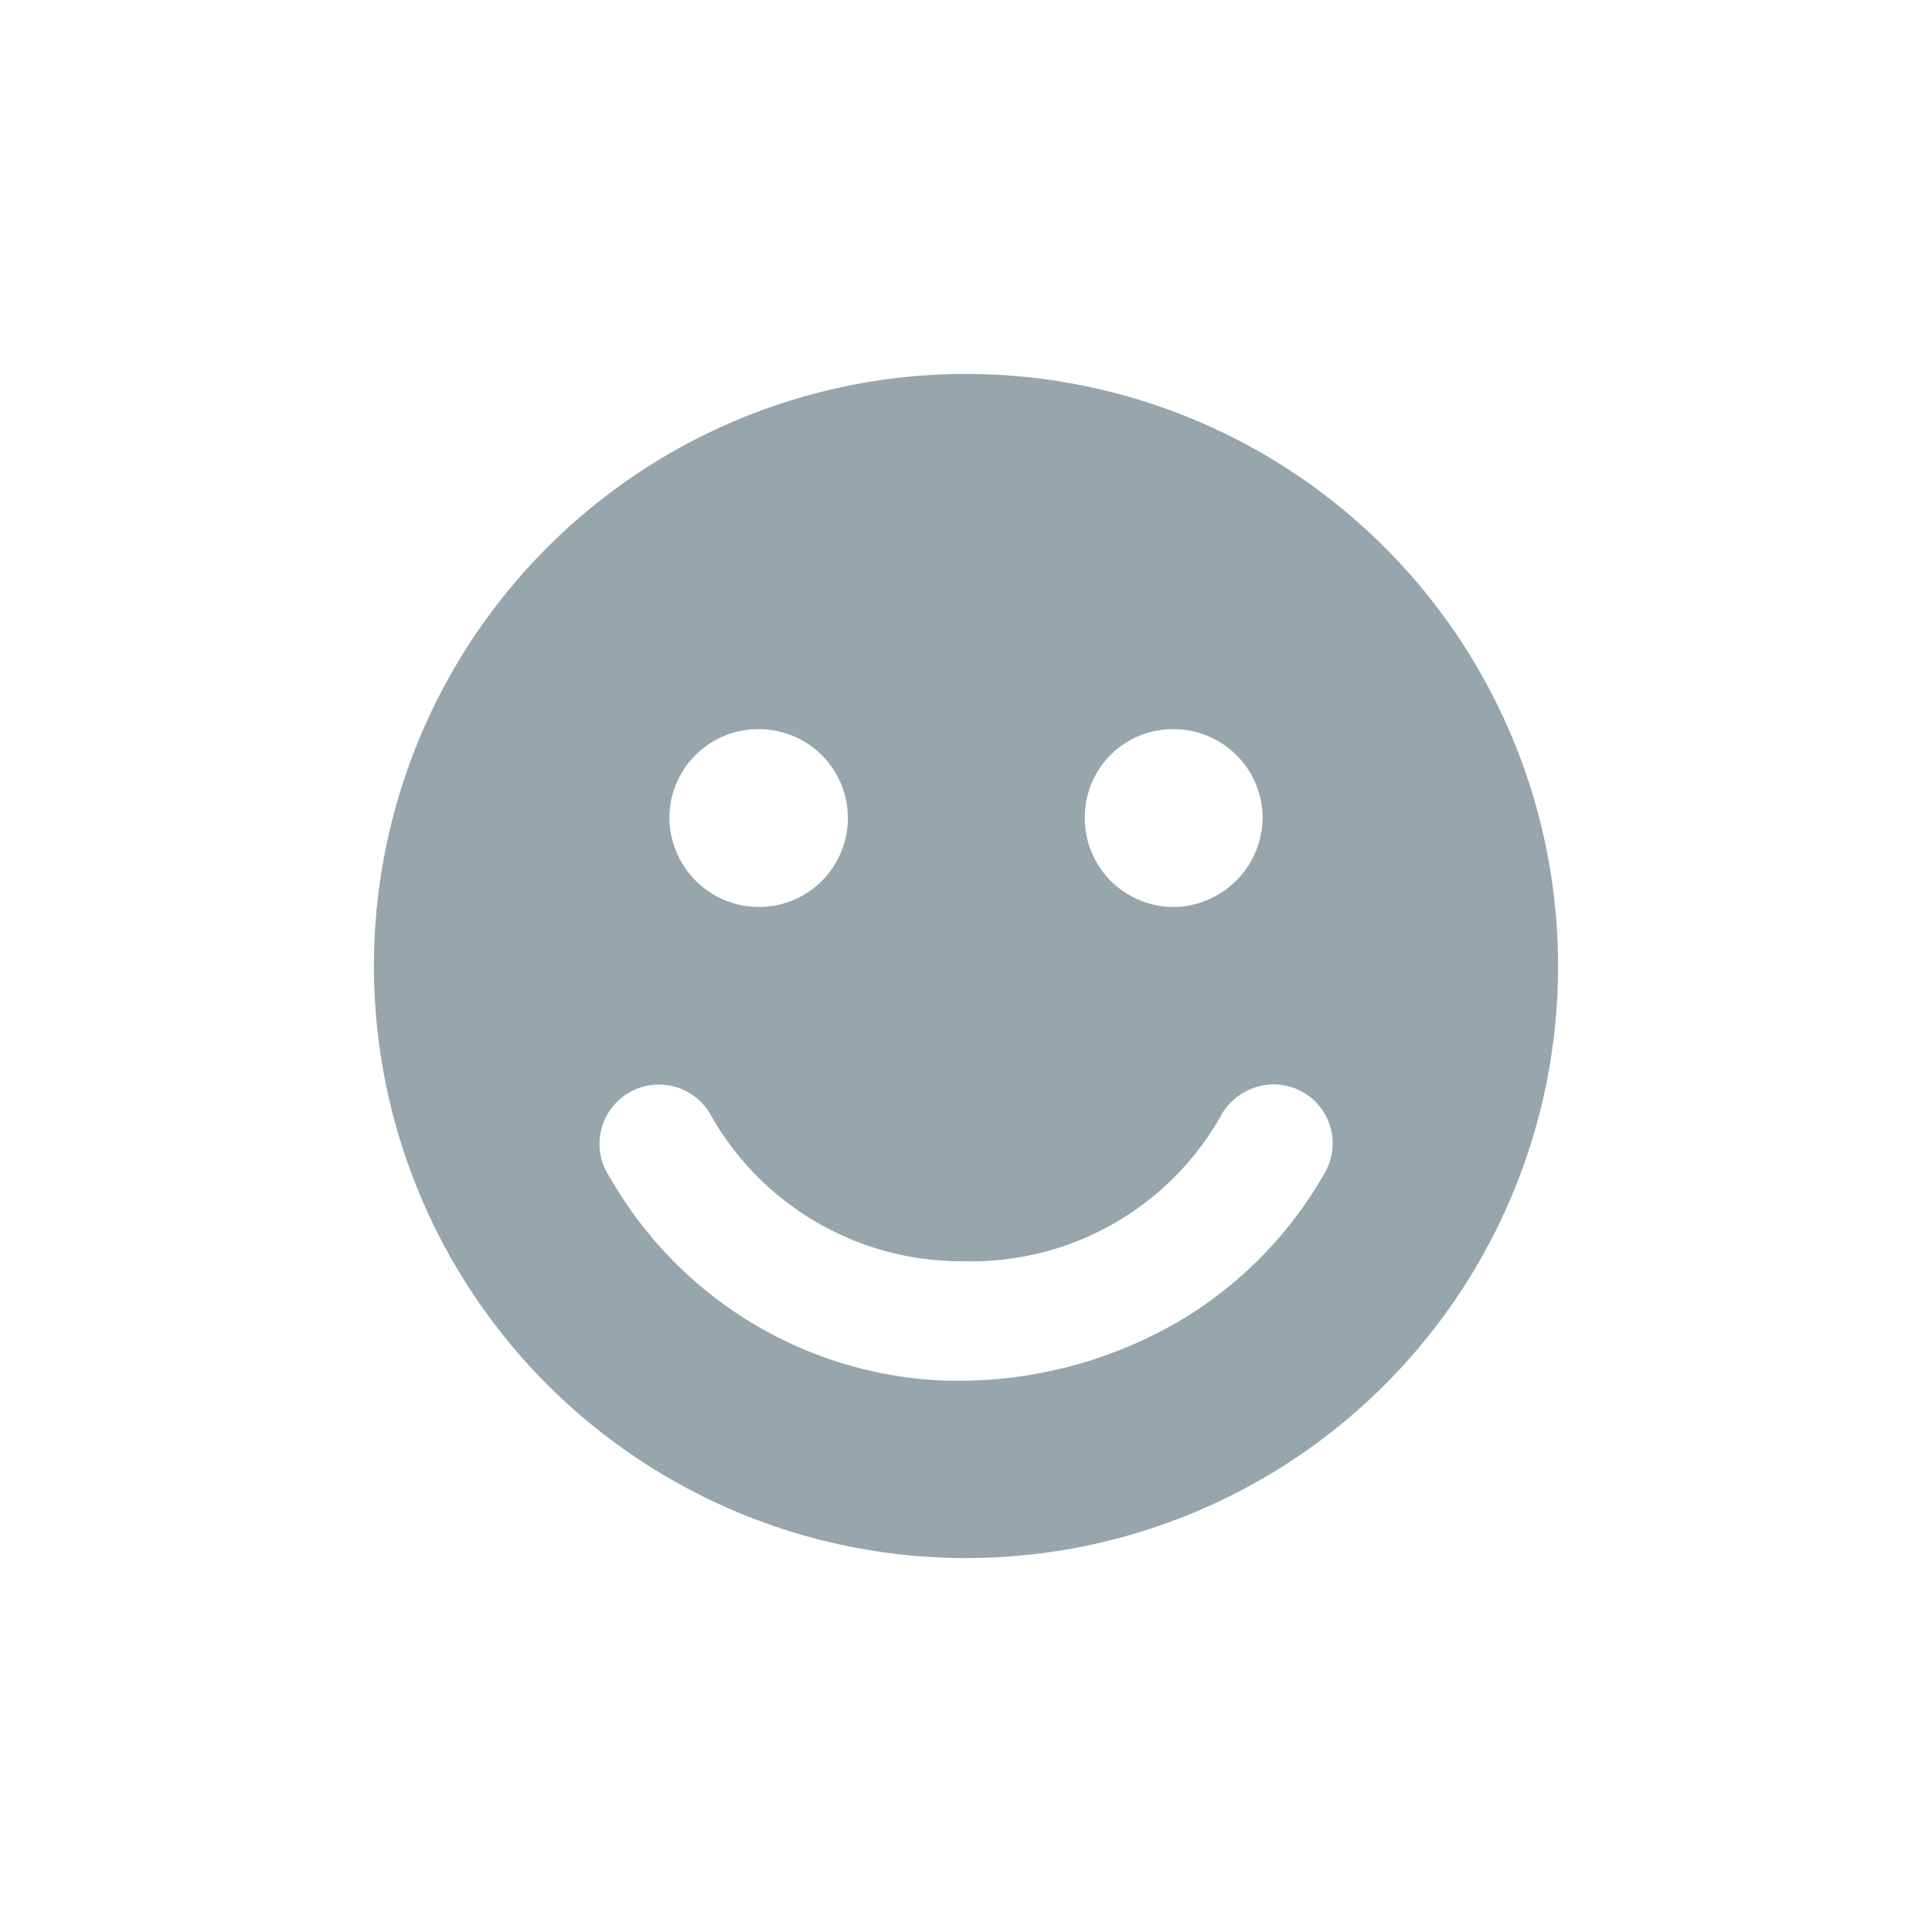 <svg xmlns="http://www.w3.org/2000/svg" id="icon_emoji" width="31" height="31" viewBox="0 0 31 31">
    <defs>
        <style>
            .cls-1{fill:#9f9f9f;opacity:0}.cls-2{fill:#97a5ac}
        </style>
    </defs>
    <path id="Path_7" d="M15.5 0A15.5 15.5 0 1 1 0 15.5 15.5 15.5 0 0 1 15.5 0z" class="cls-1" data-name="Path 7"/>
    <path id="Path_23" d="M9.5 19A9.5 9.5 0 1 1 19 9.535 9.494 9.494 0 0 1 9.5 19zm-.46-2.853a7.028 7.028 0 0 0 3.9-.96 6.468 6.468 0 0 0 2.31-2.357.946.946 0 0 0-.951-1.42.983.983 0 0 0-.728.527 4.592 4.592 0 0 1-4.089 2.3 4.615 4.615 0 0 1-4.062-2.318.953.953 0 1 0-1.625.987 6.469 6.469 0 0 0 5.245 3.241zM6.174 5.7a1.424 1.424 0 0 0-1.433 1.425 1.44 1.44 0 0 0 1.437 1.428 1.426 1.426 0 0 0 0-2.853zm5.232 1.424a1.427 1.427 0 0 0 1.429 1.429 1.443 1.443 0 0 0 1.424-1.442A1.427 1.427 0 0 0 12.812 5.7a1.413 1.413 0 0 0-1.406 1.425z" class="cls-2" data-name="Path 23" transform="translate(6 6)"/>
</svg>
